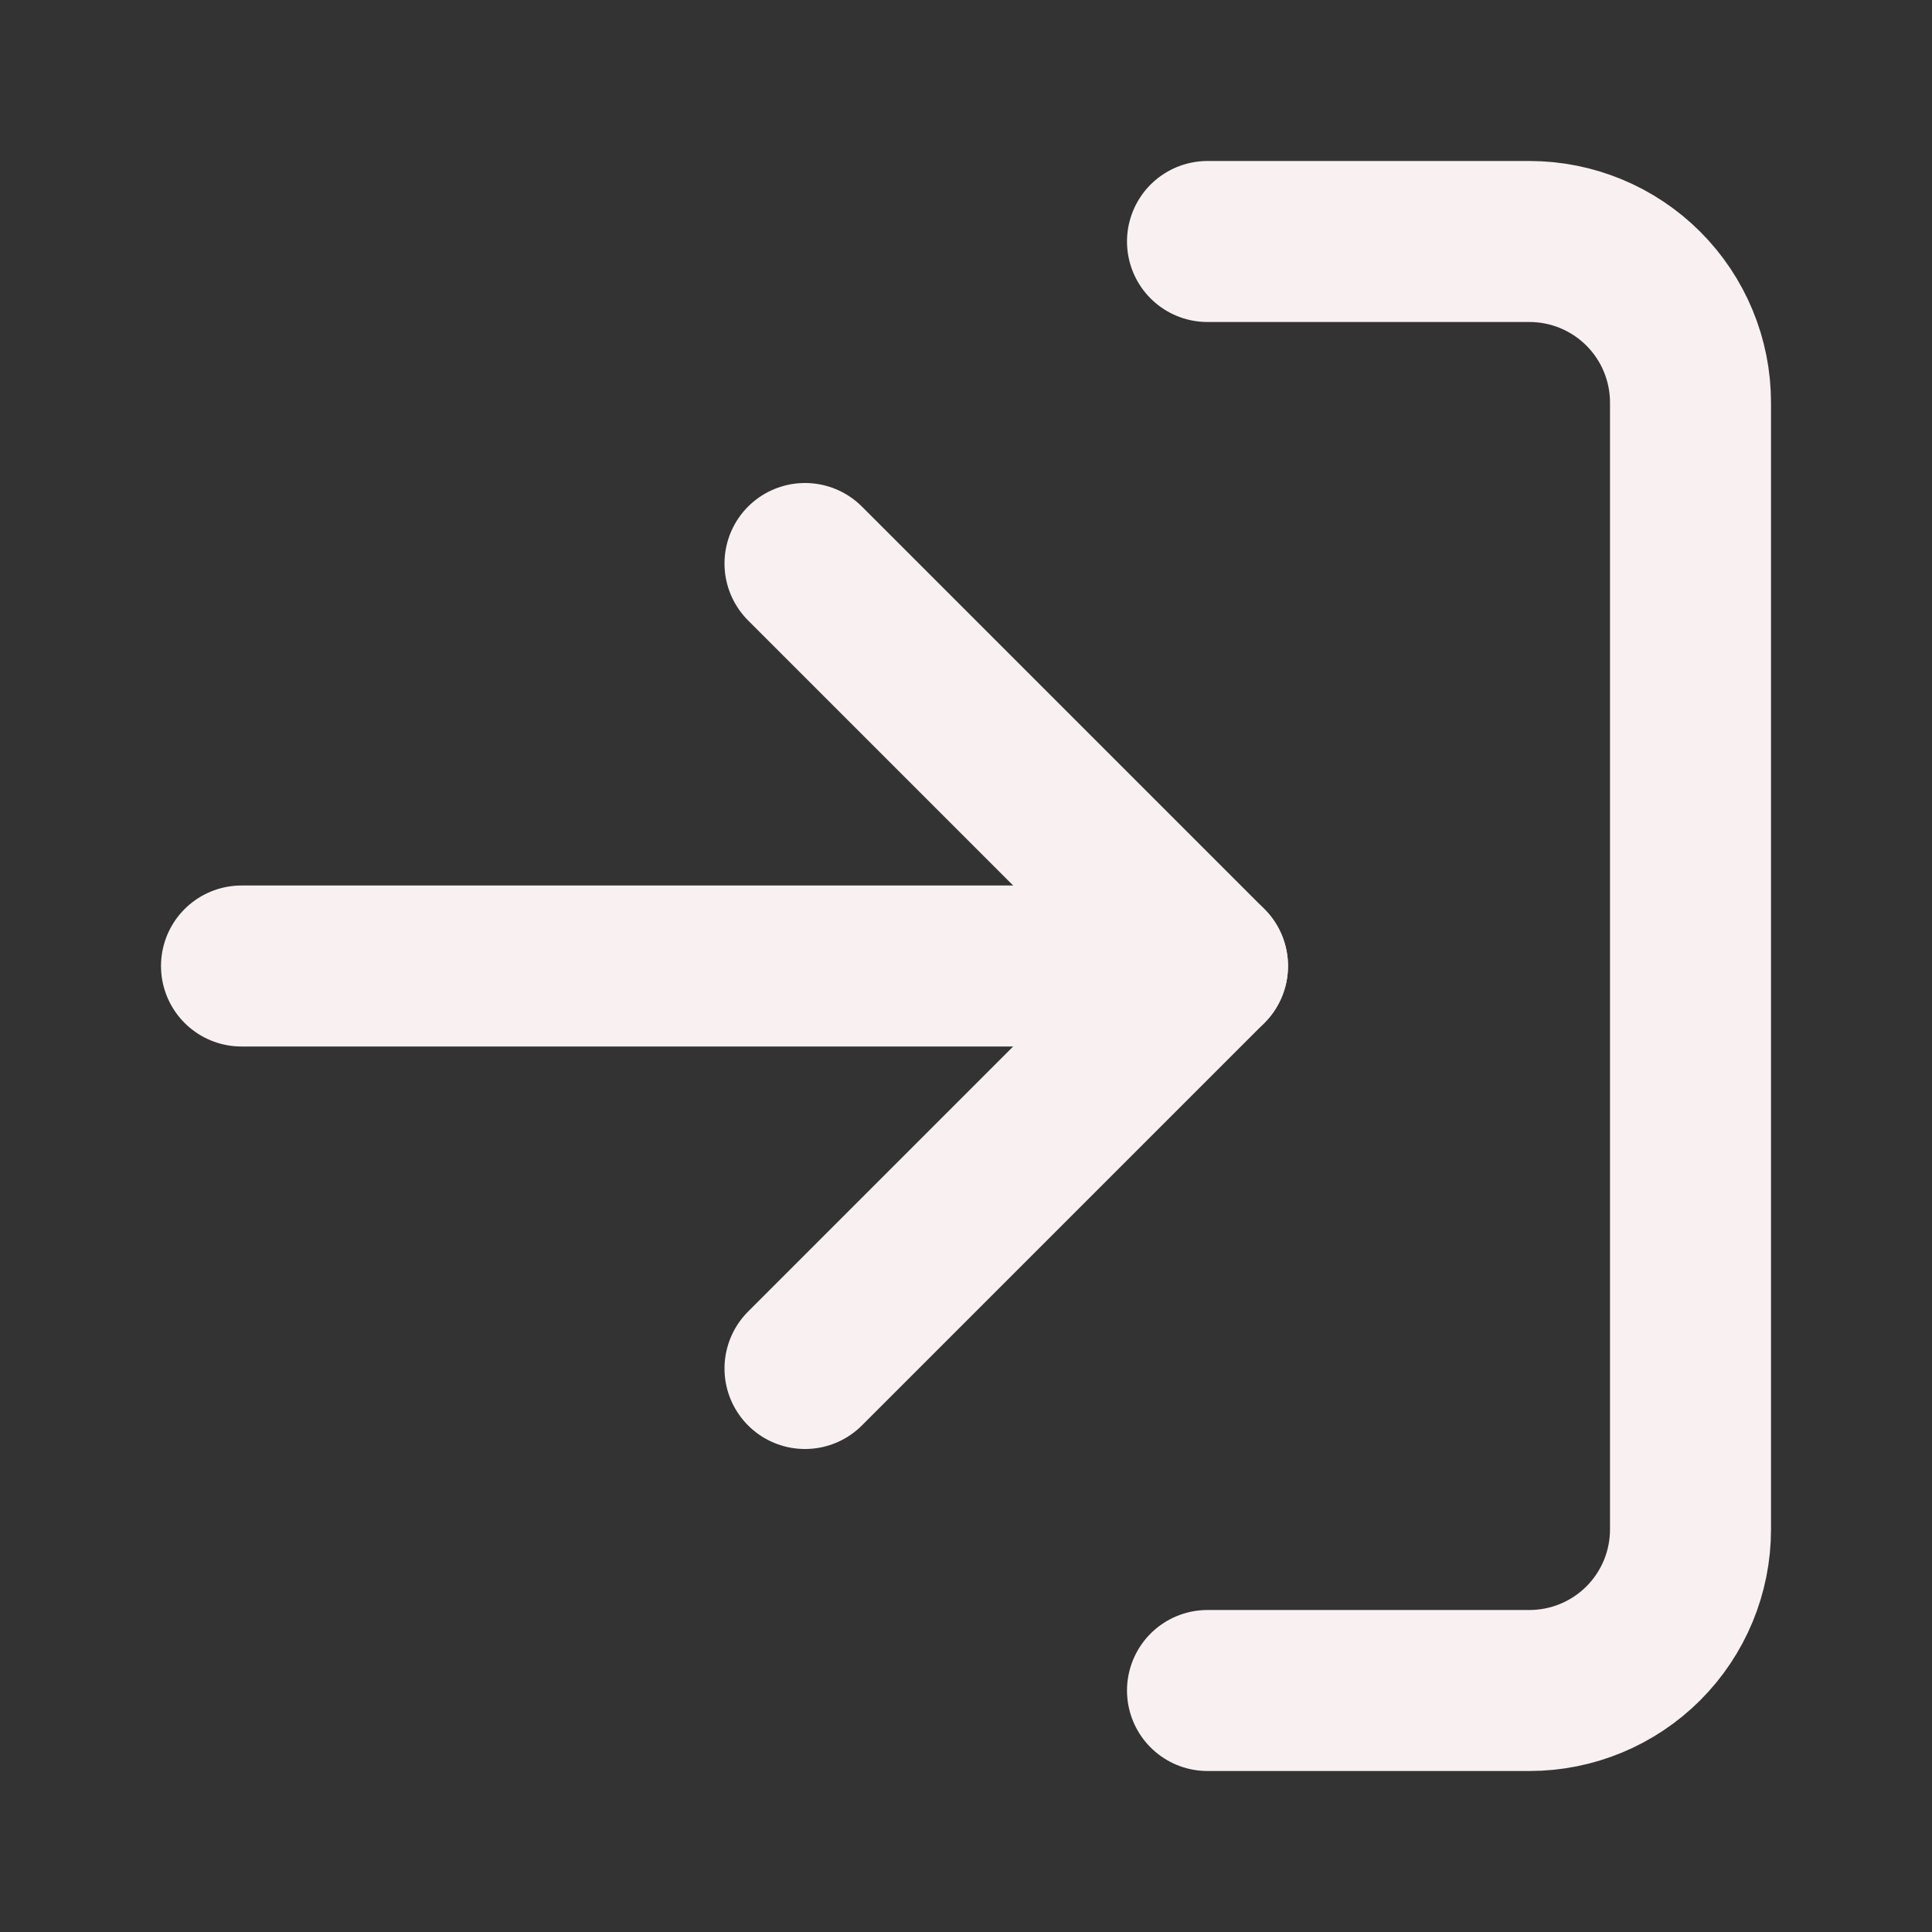 <svg width="24" height="24" viewBox="0 0 24 24" fill="none" xmlns="http://www.w3.org/2000/svg">
<rect x="0" y="0" width="24" height="24" fill="#333333" stroke="none"/>
<path d="M15 3H19C19.53 3 20.039 3.211 20.414 3.586C20.789 3.961 21 4.47 21 5V19C21 19.53 20.789 20.039 20.414 20.414C20.039 20.789 19.53 21 19 21H15" stroke="#f9f1f1" stroke-width="2" stroke-linecap="round" stroke-linejoin="round"/>
<path d="M10 17L15 12L10 7" stroke="#f9f1f1" stroke-width="2" stroke-linecap="round" stroke-linejoin="round"/>
<path d="M15 12H3" stroke="#f9f1f1" stroke-width="2" stroke-linecap="round" stroke-linejoin="round"/>
</svg>
